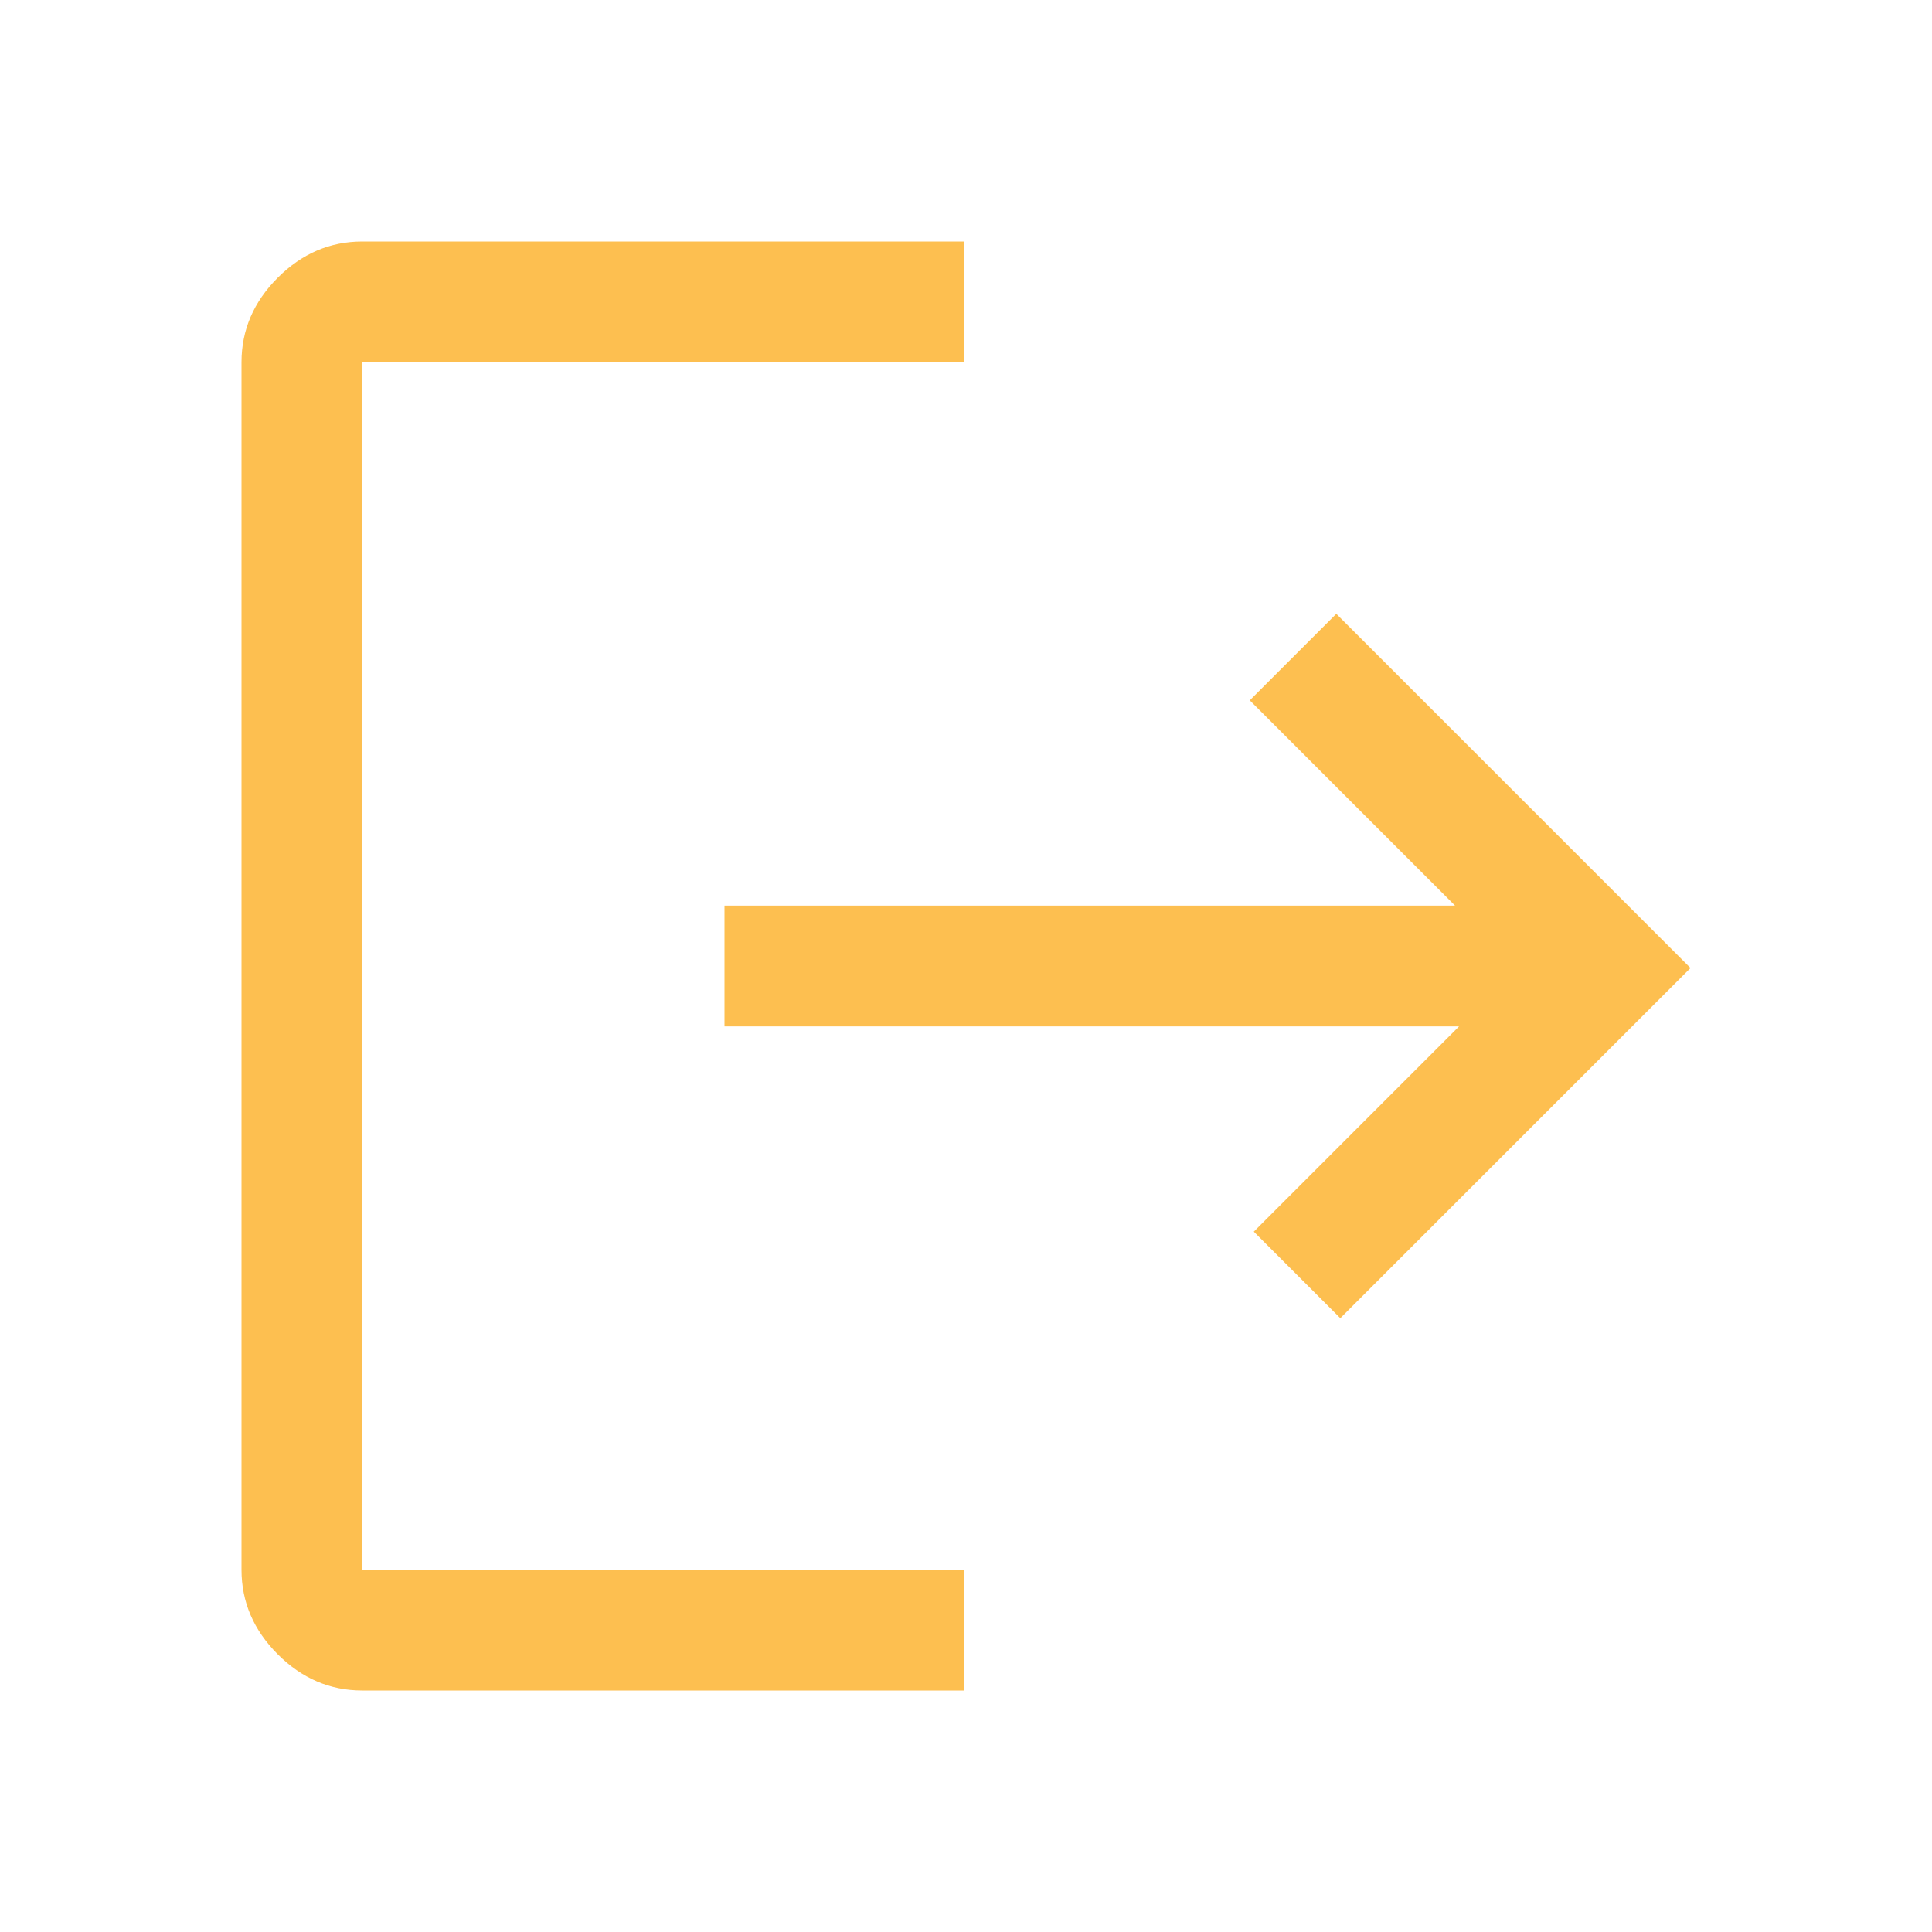 <svg xmlns="http://www.w3.org/2000/svg" height="48px" viewBox="0 -960 960 960" width="48px" fill="#FDBF50"><path d="M180-120q-24 0-42-18t-18-42v-600q0-24 18-42t42-18h299v60H180v600h299v60H180Zm486-185-43-43 102-102H360v-60h363L621-612l43-43 176 176-174 174Z"/></svg>